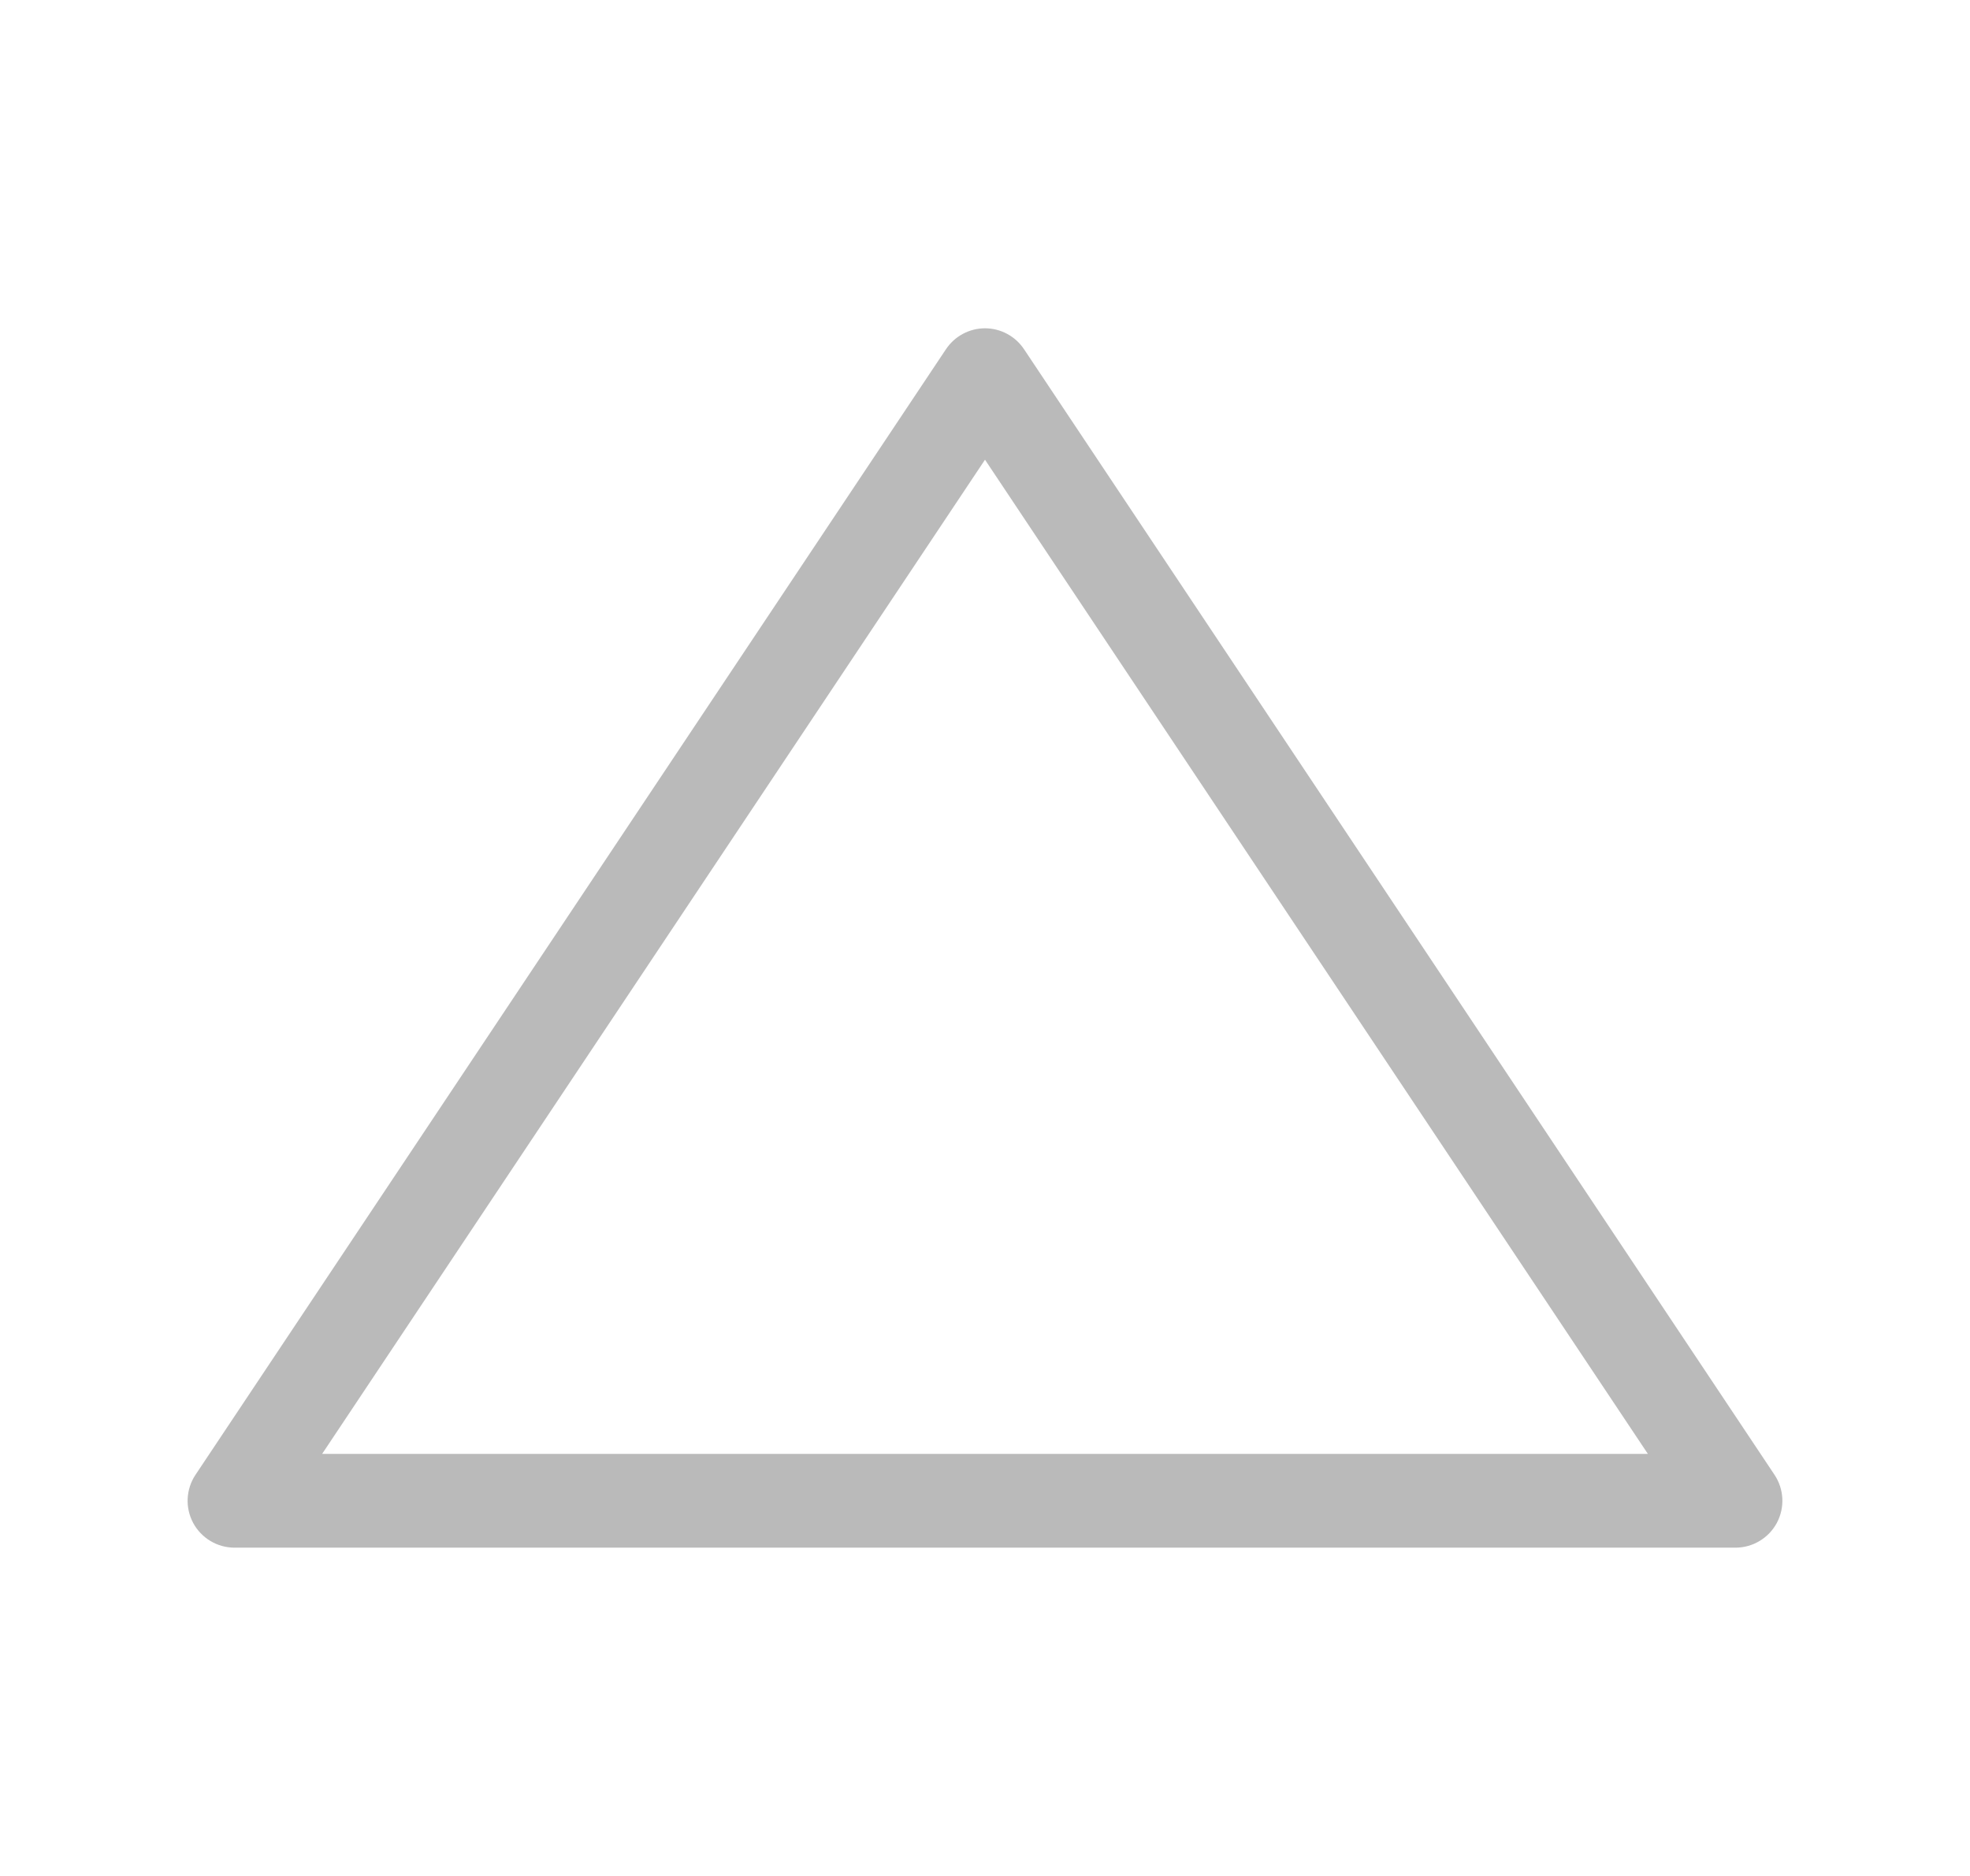 <svg width="21" height="20" viewBox="0 0 21 20" fill="none" xmlns="http://www.w3.org/2000/svg">
<path fill-rule="evenodd" clip-rule="evenodd" d="M10.5 3.5C10.333 3.5 10.177 3.584 10.084 3.723L2.084 15.723C1.982 15.876 1.972 16.073 2.059 16.236C2.146 16.398 2.316 16.5 2.5 16.5L18.5 16.5C18.684 16.5 18.854 16.398 18.941 16.236C19.028 16.073 19.018 15.876 18.916 15.723L10.916 3.723C10.823 3.584 10.667 3.5 10.5 3.5ZM17.566 15.5L3.434 15.5L10.5 4.901L17.566 15.5Z" fill="#BABABA"/>
</svg>
